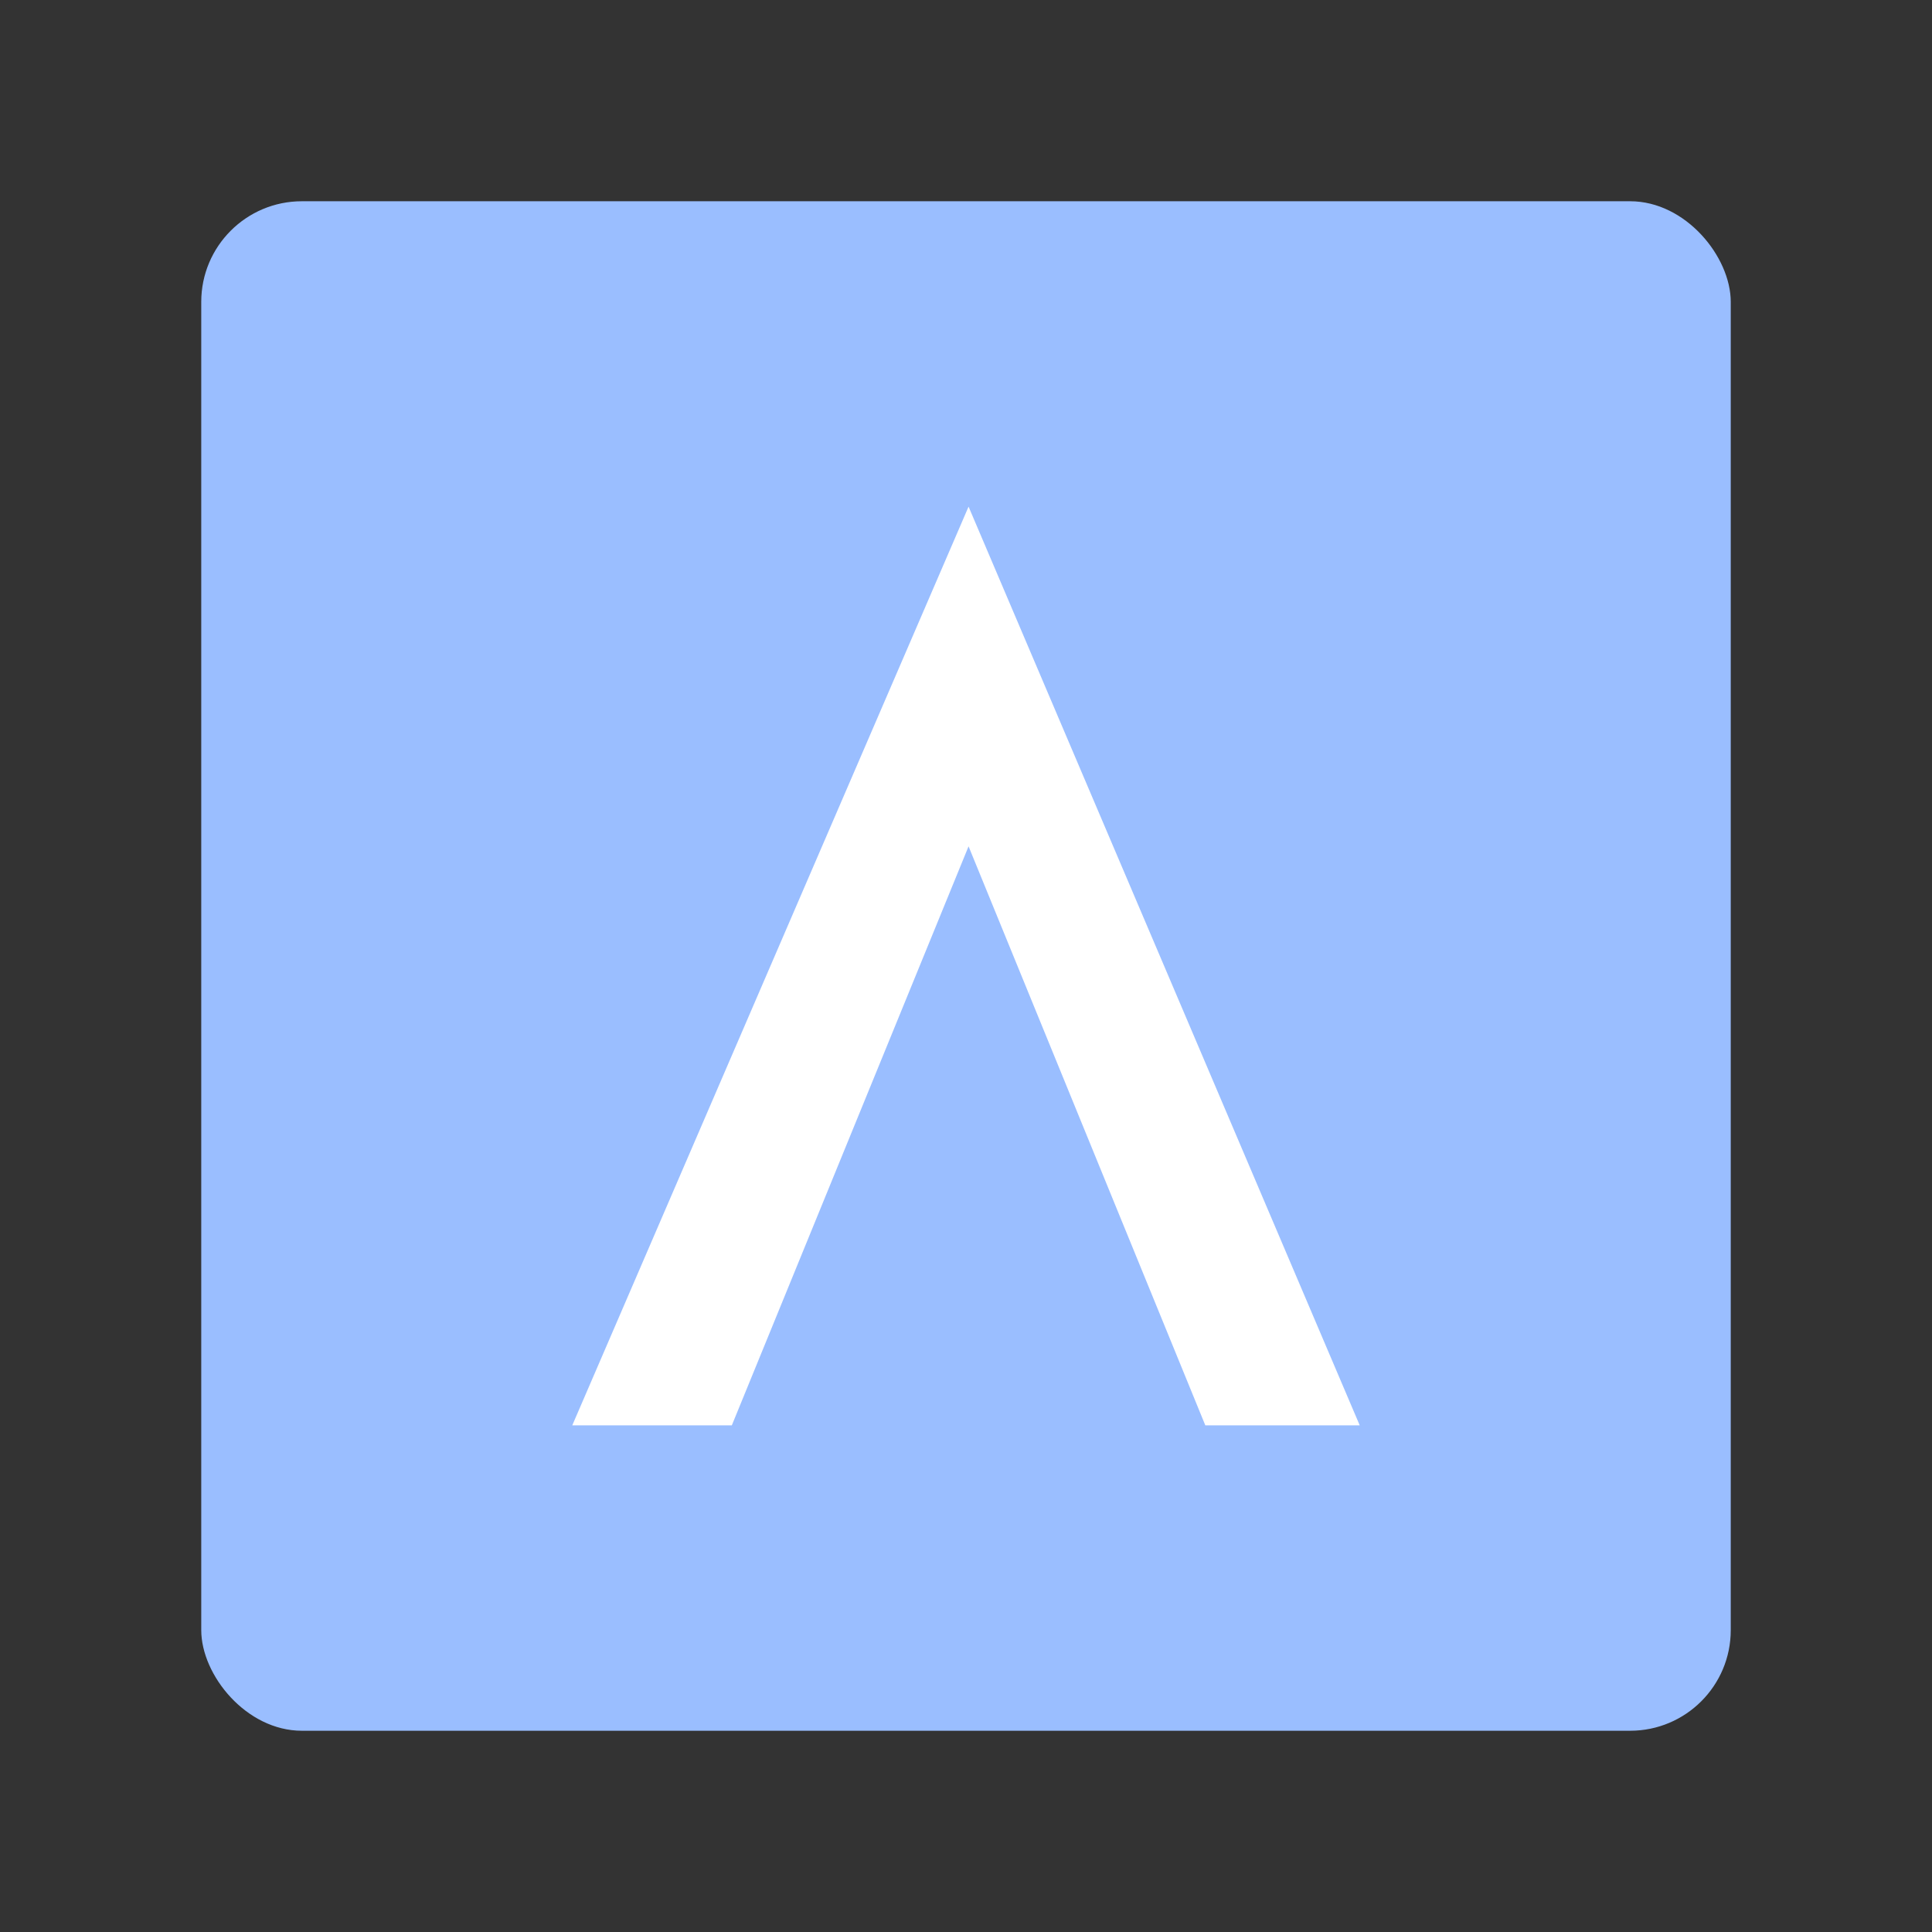 <?xml version="1.0" encoding="UTF-8"?>
<svg version="1.1" viewBox="0 0 192 192" xml:space="preserve" xmlns="http://www.w3.org/2000/svg">
	 <rect x="0" y="0" width="192" height="192" fill="#333333" stroke="none"/>
	 <rect class="a" x="20" y="20" width="152" height="152" rx="10" fill="#9abeff"/><path d="m56.871 141.65 39.384-91.3 38.873 91.3h-15.345l-23.528-57.542-23.528 57.542z" fill="#fff" stroke-linecap="square" stroke-linejoin="round" stroke-width="5.787"/></svg>
